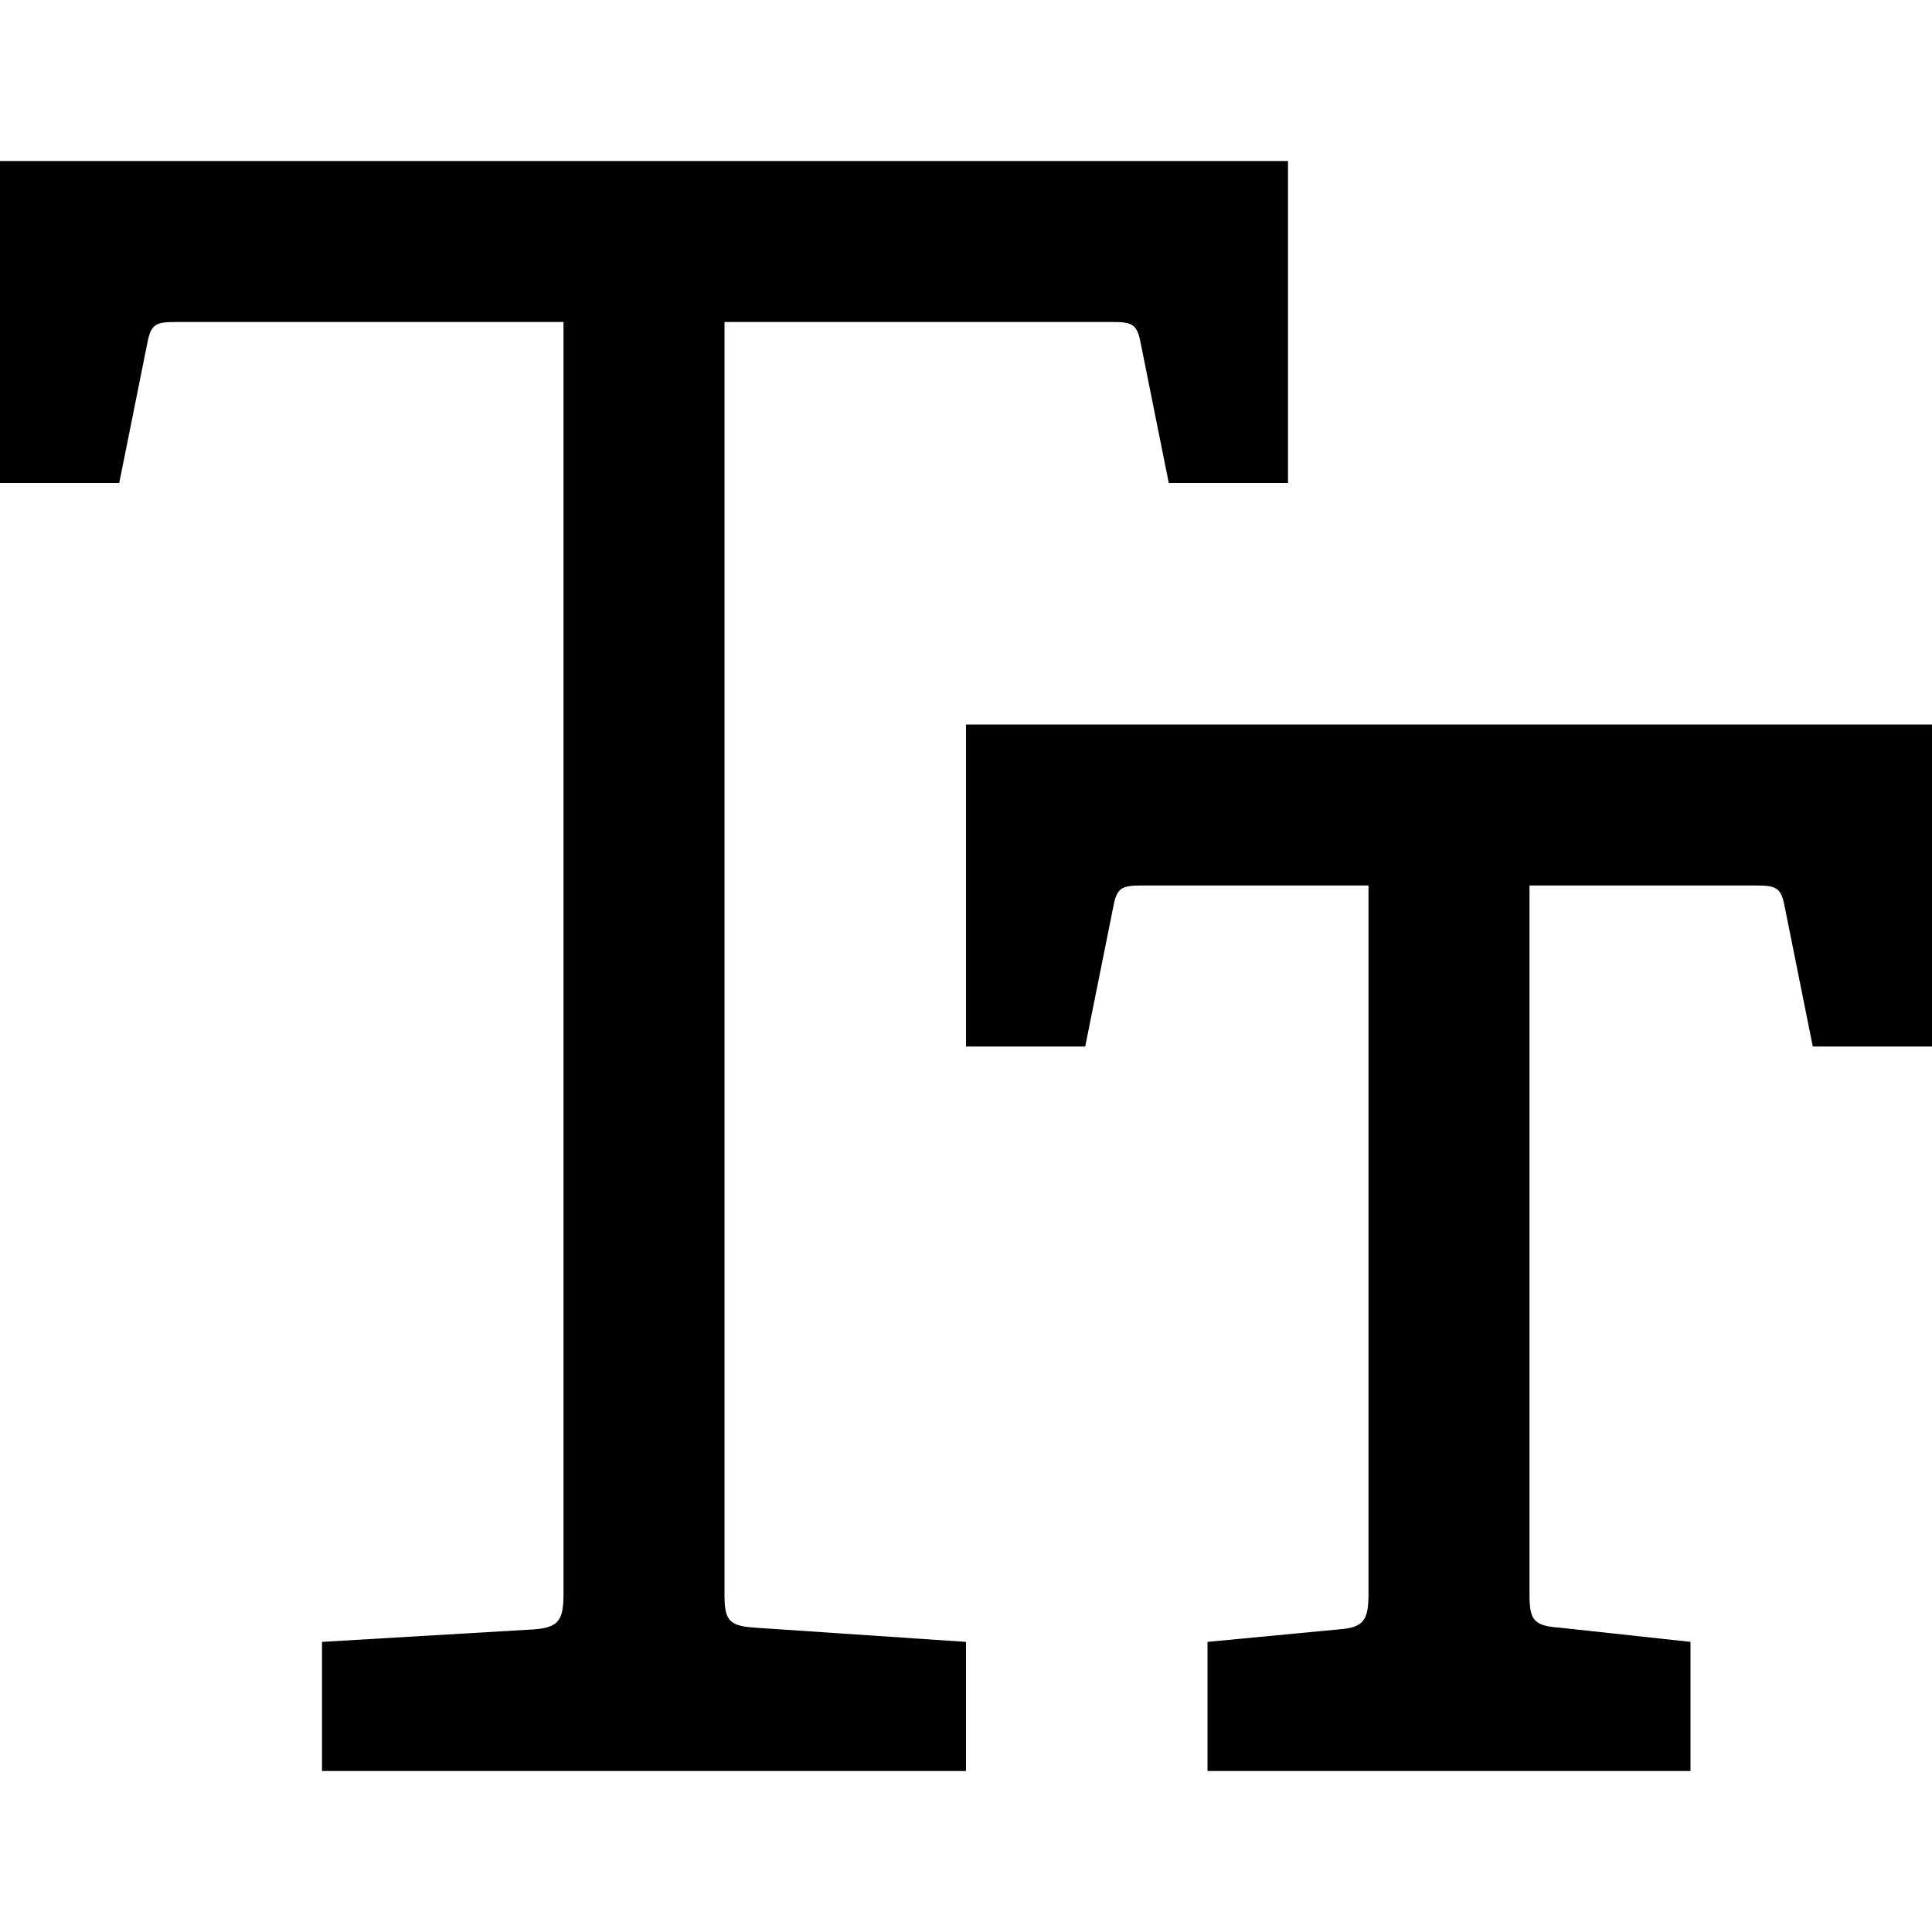 <svg id="nc_icon" version="1.1" xmlns="http://www.w3.org/2000/svg" xmlns:xlink="http://www.w3.org/1999/xlink" x="0px" y="0px" viewBox="0 0 24 24" xml:space="preserve" ><g class="nc-icon-wrapper" fill="currentColor"><path fill="currentColor" d="M4,22v-1.604l2.629-0.155C6.939,20.218,7,20.13,7,19.799V4H2.188 C1.945,4,1.878,4.022,1.834,4.243L1.481,6H0V2h16v4h-1.481l-0.353-1.757C14.122,4.022,14.055,4,13.812,4H9 v15.799c0,0.31,0.038,0.398,0.37,0.42L12,20.396V22H4z"></path> <path data-color="color-2" fill="currentColor" d="M15,22v-1.604l1.629-0.155C16.939,20.218,17,20.13,17,19.799V11h-2.812 c-0.243,0-0.31,0.022-0.354,0.243L13.481,13H12V9h12v4h-1.481l-0.353-1.757 C22.122,11.022,22.055,11,21.812,11H19v8.799c0,0.31,0.038,0.398,0.37,0.42L21,20.396V22H15z"></path></g></svg>